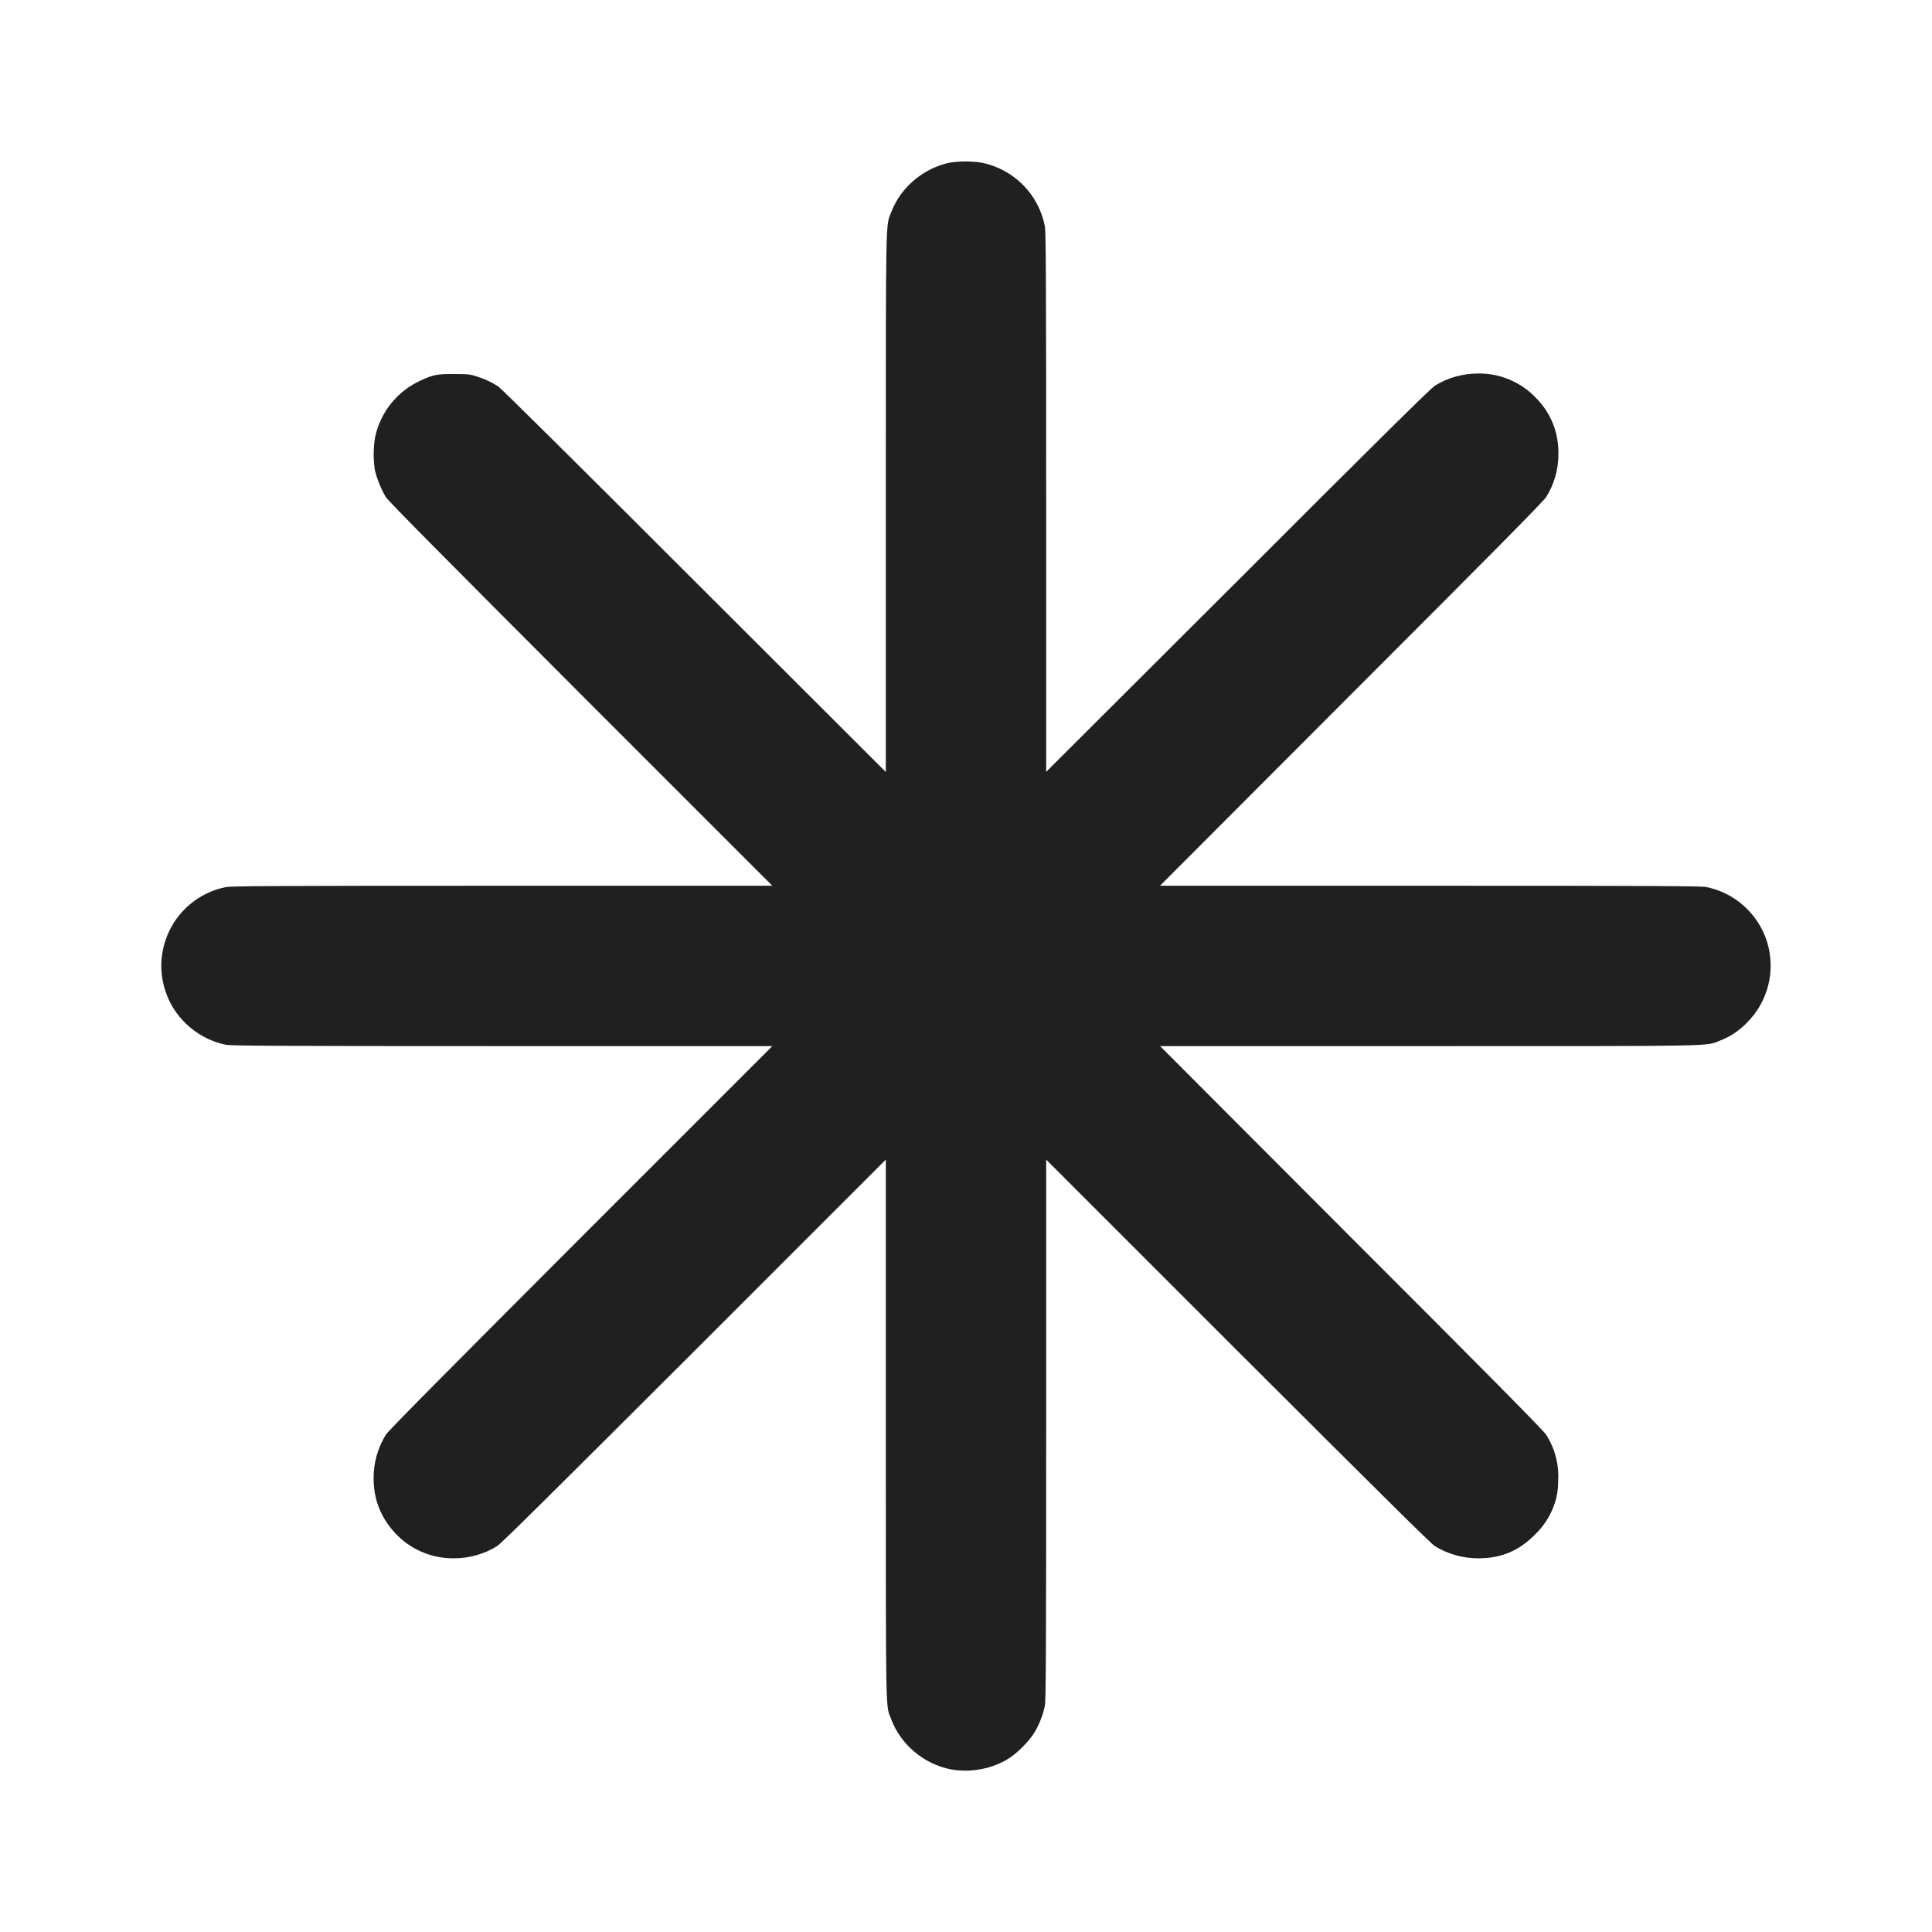 <svg width="24" height="24" viewBox="0 0 24 24" fill="none" xmlns="http://www.w3.org/2000/svg">
<path d="M11.8 2.02C11.477 2.086 11.191 2.324 11.074 2.629C11 2.82 11.004 2.582 11.004 6.242V9.59L8.629 7.219C7.105 5.695 6.23 4.829 6.188 4.8C6.108 4.748 6.021 4.707 5.93 4.679C5.836 4.647 5.816 4.647 5.645 4.647C5.438 4.644 5.379 4.655 5.227 4.726C5.084 4.791 4.958 4.888 4.86 5.01C4.761 5.132 4.693 5.276 4.66 5.429C4.637 5.563 4.636 5.7 4.656 5.835C4.68 5.945 4.738 6.085 4.793 6.175C4.832 6.233 5.445 6.851 7.219 8.628L9.594 11.003H6.242C3.406 11.003 2.882 11.007 2.809 11.019C2.666 11.047 2.532 11.106 2.414 11.191C2.297 11.277 2.199 11.387 2.129 11.514C2.058 11.642 2.017 11.783 2.006 11.928C1.996 12.073 2.018 12.218 2.07 12.354C2.188 12.671 2.477 12.914 2.809 12.979C2.883 12.991 3.406 12.995 6.242 12.995H9.594L7.219 15.37C5.445 17.147 4.832 17.765 4.793 17.823C4.693 17.985 4.64 18.172 4.641 18.363C4.641 18.628 4.731 18.851 4.906 19.042C4.999 19.143 5.112 19.223 5.237 19.277C5.363 19.332 5.499 19.359 5.636 19.358C5.832 19.358 6.02 19.304 6.176 19.206C6.234 19.167 6.852 18.554 8.629 16.78L11.004 14.405V17.757C11.004 21.39 11 21.179 11.07 21.354C11.187 21.671 11.477 21.914 11.809 21.979C12.055 22.026 12.336 21.972 12.539 21.839C12.637 21.776 12.777 21.636 12.839 21.539C12.902 21.444 12.957 21.304 12.98 21.19C12.992 21.116 12.996 20.593 12.996 17.757V14.405L15.371 16.78C17.148 18.554 17.766 19.167 17.824 19.206C17.984 19.304 18.168 19.358 18.364 19.358C18.644 19.358 18.864 19.268 19.062 19.069C19.179 18.959 19.267 18.82 19.316 18.667C19.344 18.581 19.357 18.491 19.356 18.401C19.369 18.197 19.317 17.995 19.207 17.823C19.168 17.765 18.559 17.147 16.781 15.37L14.411 12.995H17.758C21.418 12.995 21.18 12.999 21.371 12.925C21.497 12.876 21.61 12.8 21.703 12.702C21.831 12.574 21.922 12.414 21.966 12.239C22.01 12.063 22.005 11.879 21.953 11.706C21.9 11.533 21.801 11.378 21.667 11.257C21.533 11.135 21.368 11.053 21.191 11.018C21.117 11.007 20.598 11.003 17.758 11.003H14.41L16.781 8.628C18.559 6.851 19.168 6.233 19.207 6.175C19.308 6.013 19.361 5.826 19.359 5.635C19.361 5.509 19.339 5.384 19.293 5.266C19.246 5.149 19.177 5.042 19.089 4.952C18.996 4.851 18.883 4.772 18.757 4.718C18.632 4.664 18.496 4.637 18.359 4.64C18.168 4.64 17.98 4.694 17.824 4.792C17.766 4.831 17.148 5.44 15.371 7.218L12.996 9.588V6.243C12.996 3.403 12.992 2.883 12.98 2.81C12.942 2.615 12.846 2.435 12.706 2.295C12.565 2.154 12.386 2.058 12.191 2.02C12.062 2.001 11.929 2.001 11.8 2.02Z" fill="#202020"/>
</svg>
